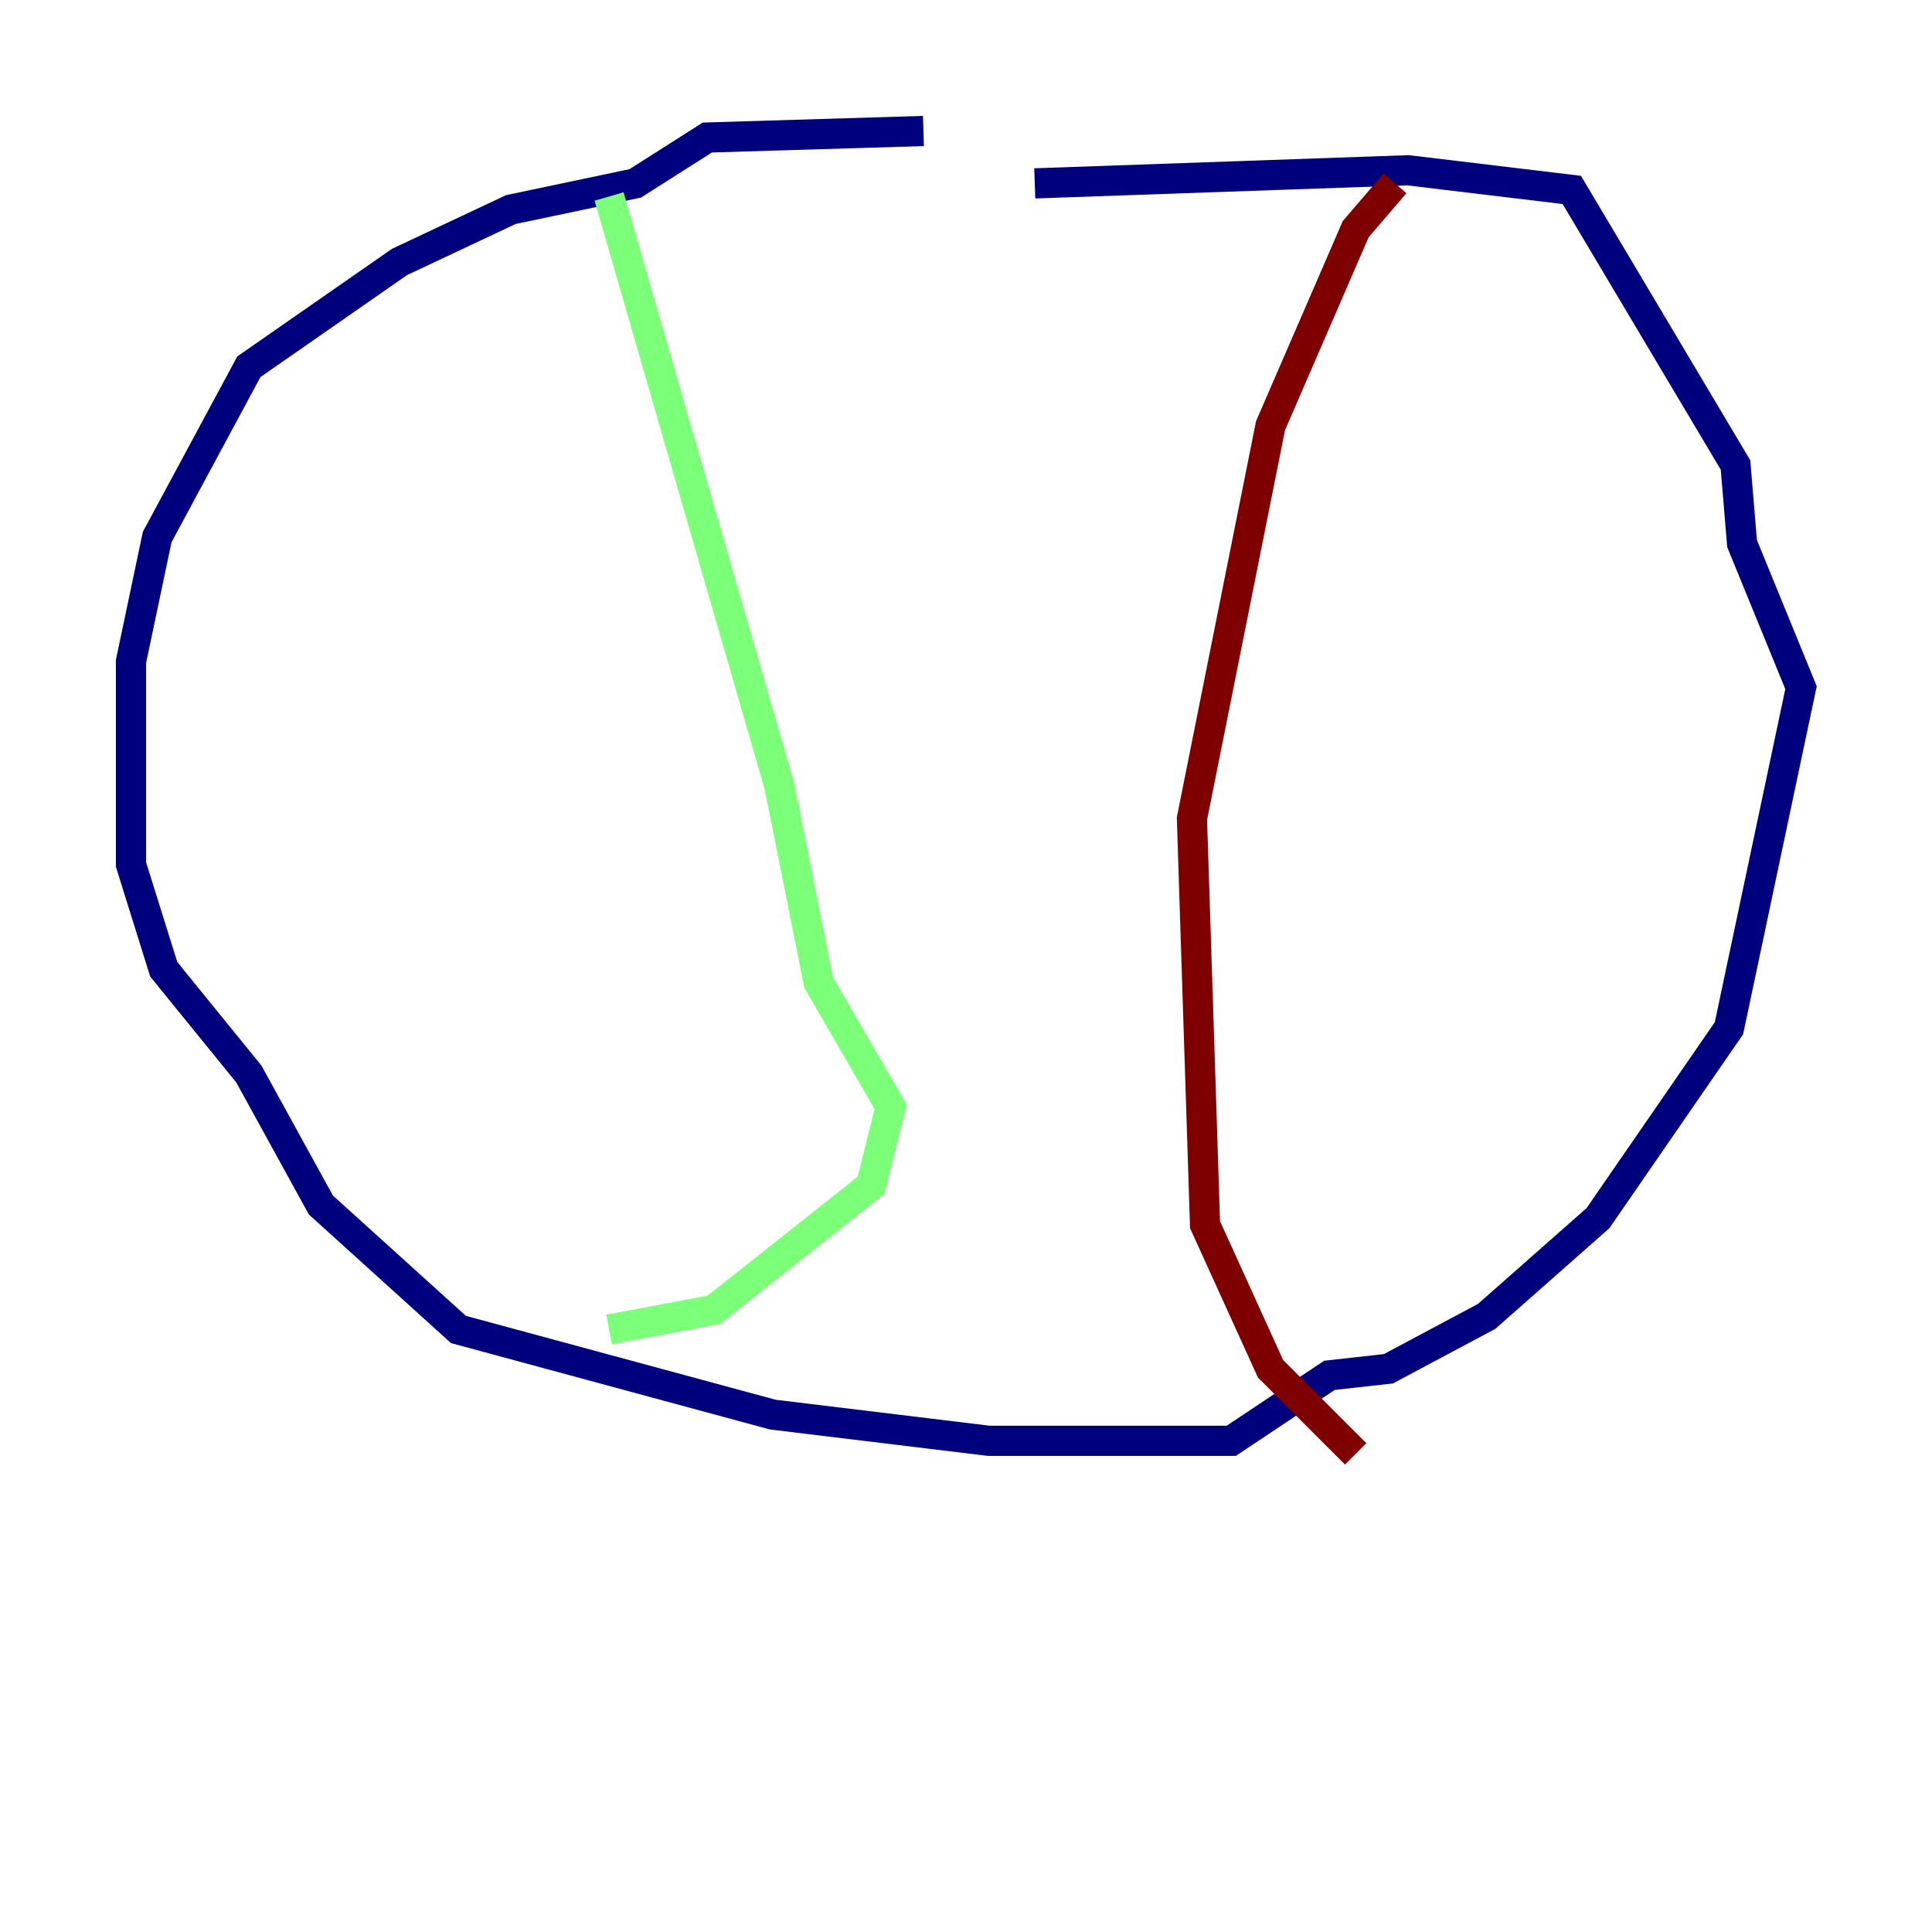 <?xml version="1.0" encoding="utf-8" ?>
<svg baseProfile="tiny" height="128" version="1.2" viewBox="0,0,128,128" width="128" xmlns="http://www.w3.org/2000/svg" xmlns:ev="http://www.w3.org/2001/xml-events" xmlns:xlink="http://www.w3.org/1999/xlink"><defs /><polyline fill="none" points="61.18,8.678 46.861,9.112 42.088,12.149 33.844,13.885 26.468,17.356 16.488,24.298 10.414,35.58 8.678,43.824 8.678,57.275 10.848,64.217 16.488,71.159 21.261,79.837 30.373,88.081 51.2,93.722 65.519,95.458 81.573,95.458 88.081,91.119 91.986,90.685 98.495,87.214 105.871,80.705 114.549,68.122 119.322,45.559 115.417,36.014 114.983,30.807 104.136,12.583 93.288,11.281 68.556,12.149" stroke="#00007f" stroke-width="2" /><polyline fill="none" points="40.352,13.017 51.634,52.068 54.237,65.085 59.01,73.329 57.709,78.536 47.295,86.78 40.352,88.081" stroke="#7cff79" stroke-width="2" /><polyline fill="none" points="92.42,12.149 89.817,15.186 84.176,28.203 78.969,54.237 79.837,81.139 84.176,90.685 89.817,96.325" stroke="#7f0000" stroke-width="2" /></svg>